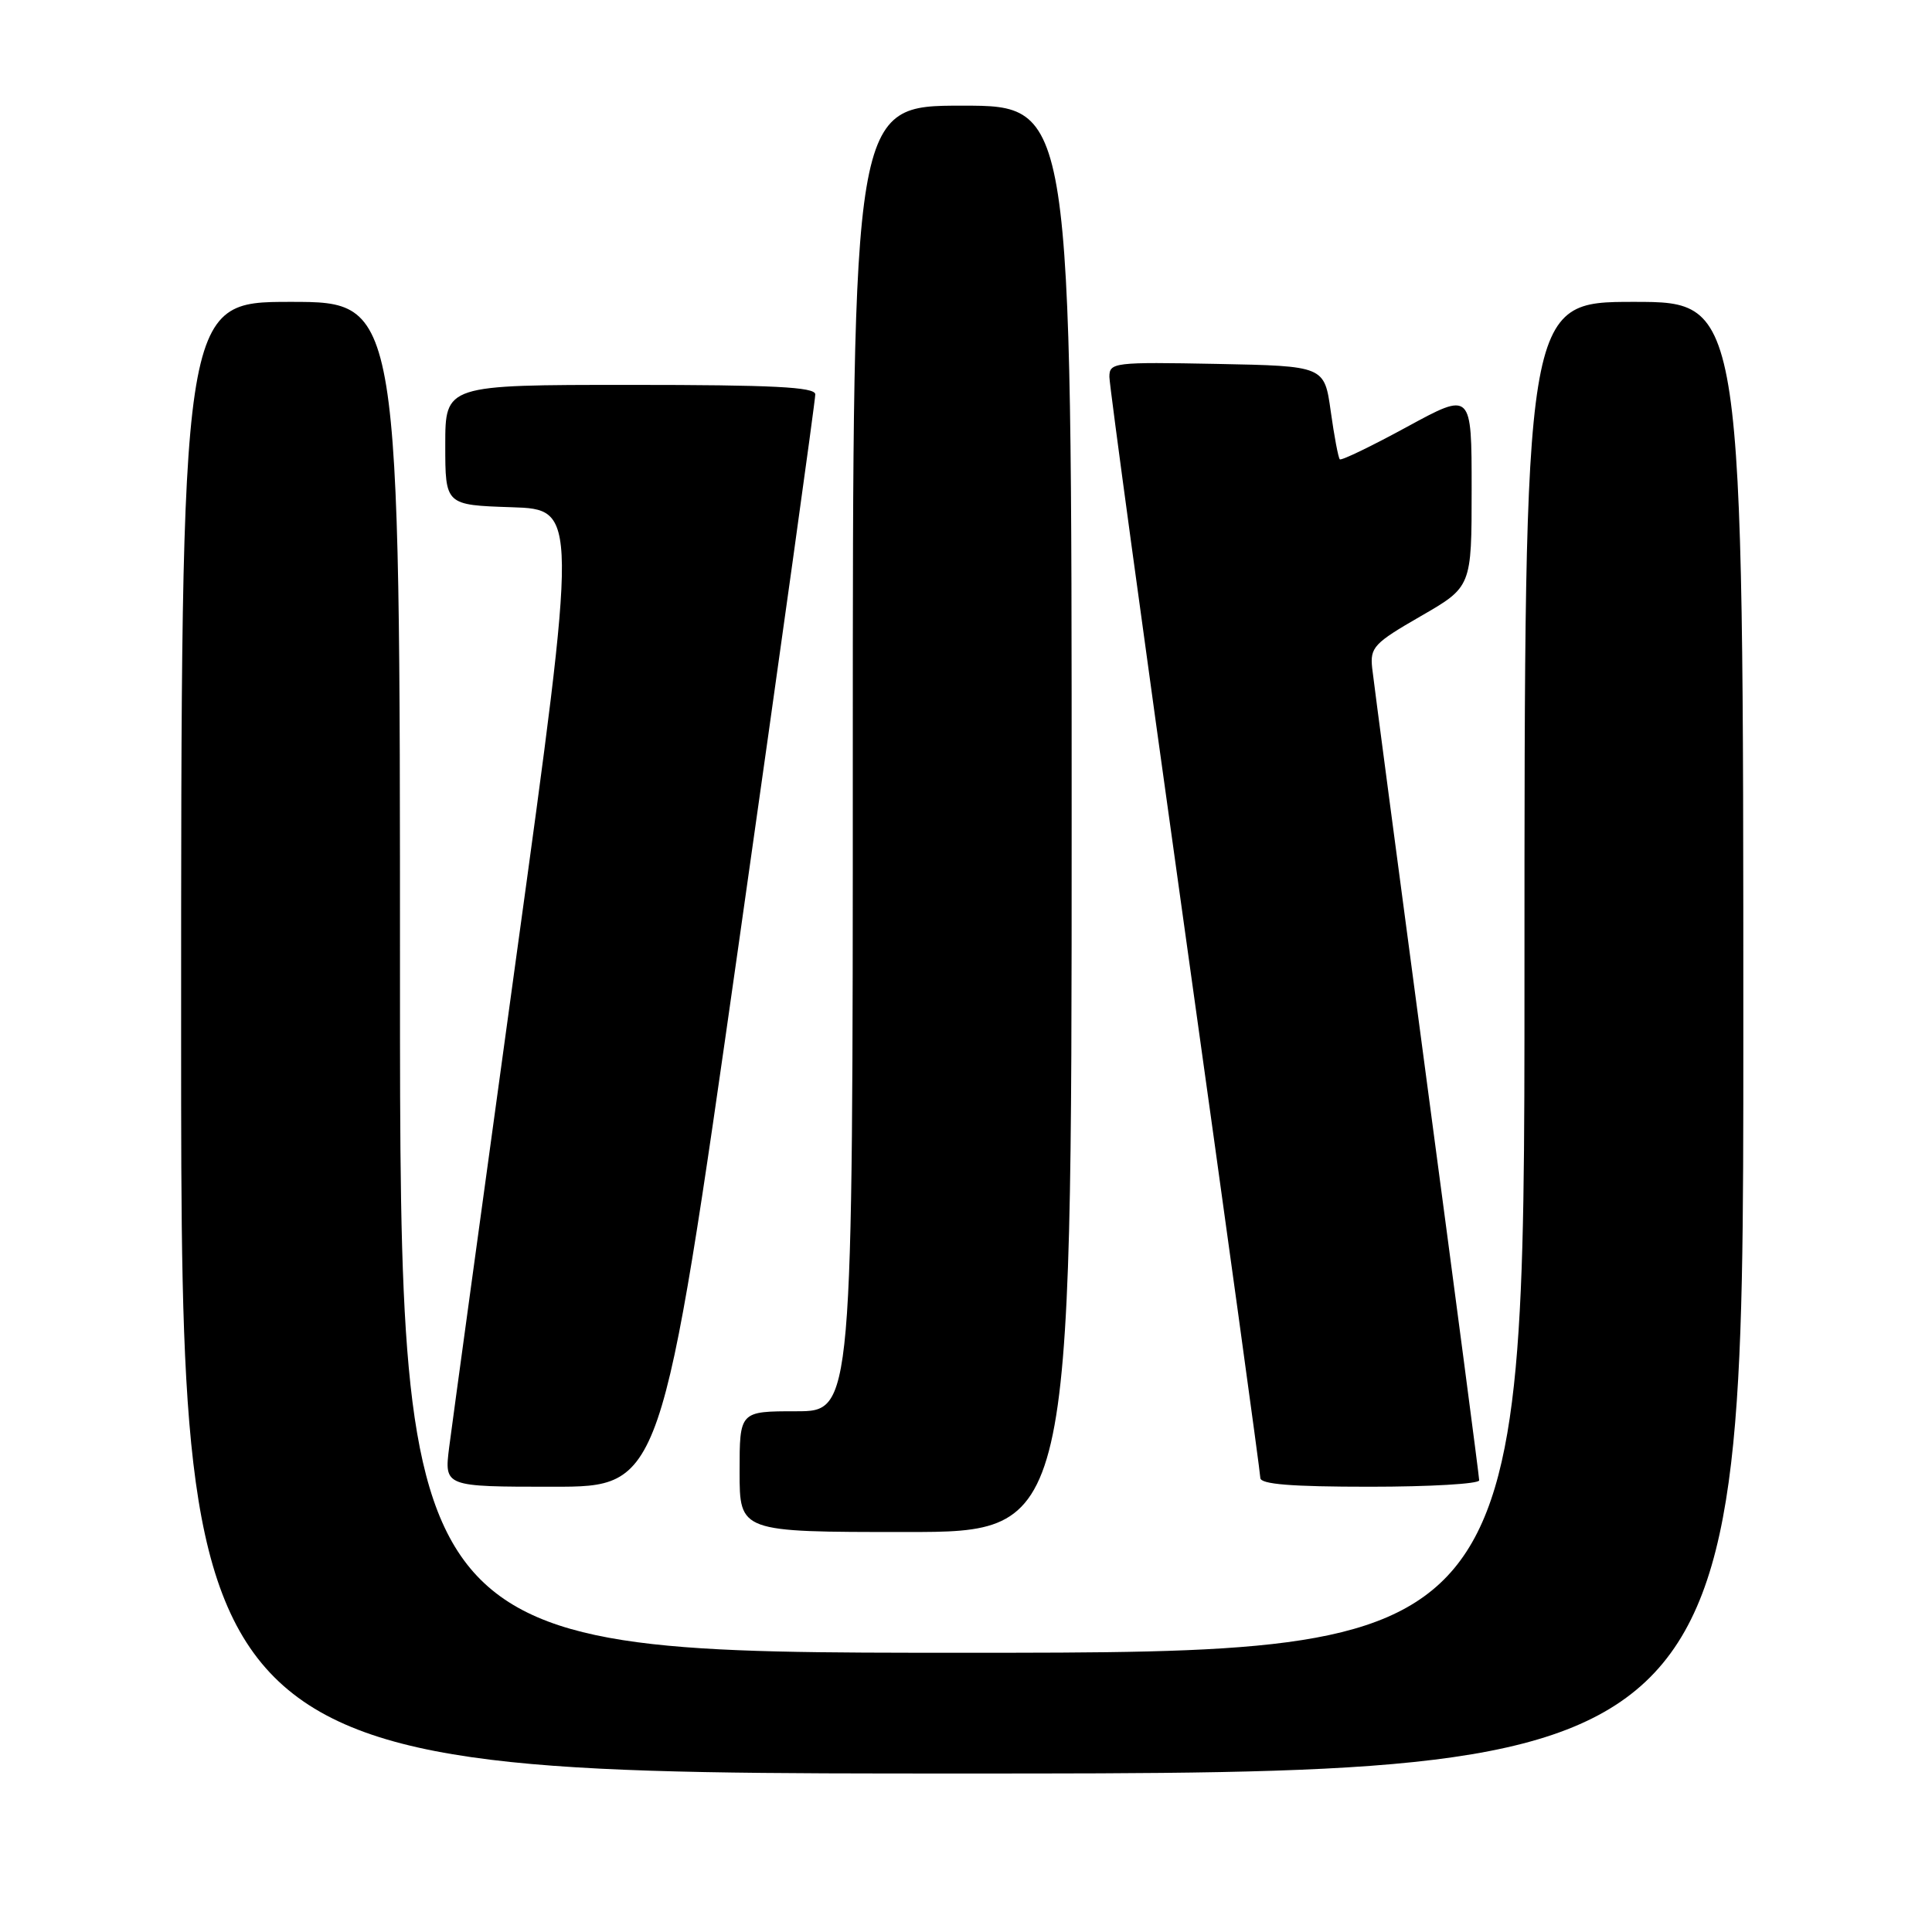 <?xml version="1.0" encoding="UTF-8" standalone="no"?>
<!DOCTYPE svg PUBLIC "-//W3C//DTD SVG 1.1//EN" "http://www.w3.org/Graphics/SVG/1.1/DTD/svg11.dtd" >
<svg xmlns="http://www.w3.org/2000/svg" xmlns:xlink="http://www.w3.org/1999/xlink" version="1.1" viewBox="0 0 256 256">
 <g >
 <path fill="currentColor"
d=" M 231.00 137.50 C 231.00 40.00 231.00 40.00 216.50 40.00 C 202.00 40.00 202.00 40.00 202.00 129.50 C 202.00 219.00 202.00 219.00 127.50 219.00 C 53.00 219.00 53.00 219.00 53.00 129.50 C 53.00 40.00 53.00 40.00 38.50 40.00 C 24.00 40.00 24.00 40.00 24.00 137.50 C 24.00 235.00 24.00 235.00 127.50 235.00 C 231.00 235.00 231.00 235.00 231.00 137.50 Z  M 142.00 108.50 C 142.00 14.00 142.00 14.00 127.50 14.00 C 113.00 14.00 113.00 14.00 113.00 100.50 C 113.00 187.00 113.00 187.00 105.50 187.00 C 98.00 187.00 98.00 187.00 98.00 195.00 C 98.00 203.00 98.00 203.00 120.00 203.00 C 142.00 203.00 142.00 203.00 142.00 108.50 Z  M 97.86 125.25 C 103.47 85.79 108.05 52.94 108.03 52.25 C 108.01 51.28 102.41 51.00 83.50 51.00 C 59.00 51.00 59.00 51.00 59.00 58.96 C 59.00 66.92 59.00 66.92 67.79 67.21 C 76.58 67.50 76.58 67.50 68.38 127.00 C 63.88 159.73 59.89 188.86 59.52 191.75 C 58.86 197.00 58.86 197.00 73.25 197.00 C 87.65 197.00 87.65 197.00 97.86 125.25 Z  M 196.00 196.15 C 196.00 195.69 192.88 171.95 189.07 143.40 C 185.27 114.86 182.00 90.16 181.82 88.52 C 181.53 85.78 182.05 85.22 188.25 81.65 C 195.00 77.76 195.00 77.76 195.00 64.83 C 195.00 51.90 195.00 51.90 186.44 56.56 C 181.74 59.12 177.73 61.06 177.53 60.86 C 177.33 60.66 176.79 57.80 176.33 54.50 C 175.49 48.50 175.49 48.50 161.25 48.22 C 147.58 47.96 147.00 48.03 147.00 49.94 C 147.00 51.04 151.50 84.05 157.00 123.30 C 162.50 162.55 167.00 195.19 167.00 195.83 C 167.00 196.67 171.09 197.00 181.50 197.00 C 189.47 197.00 196.00 196.62 196.00 196.15 Z "/>
</g>
</svg>